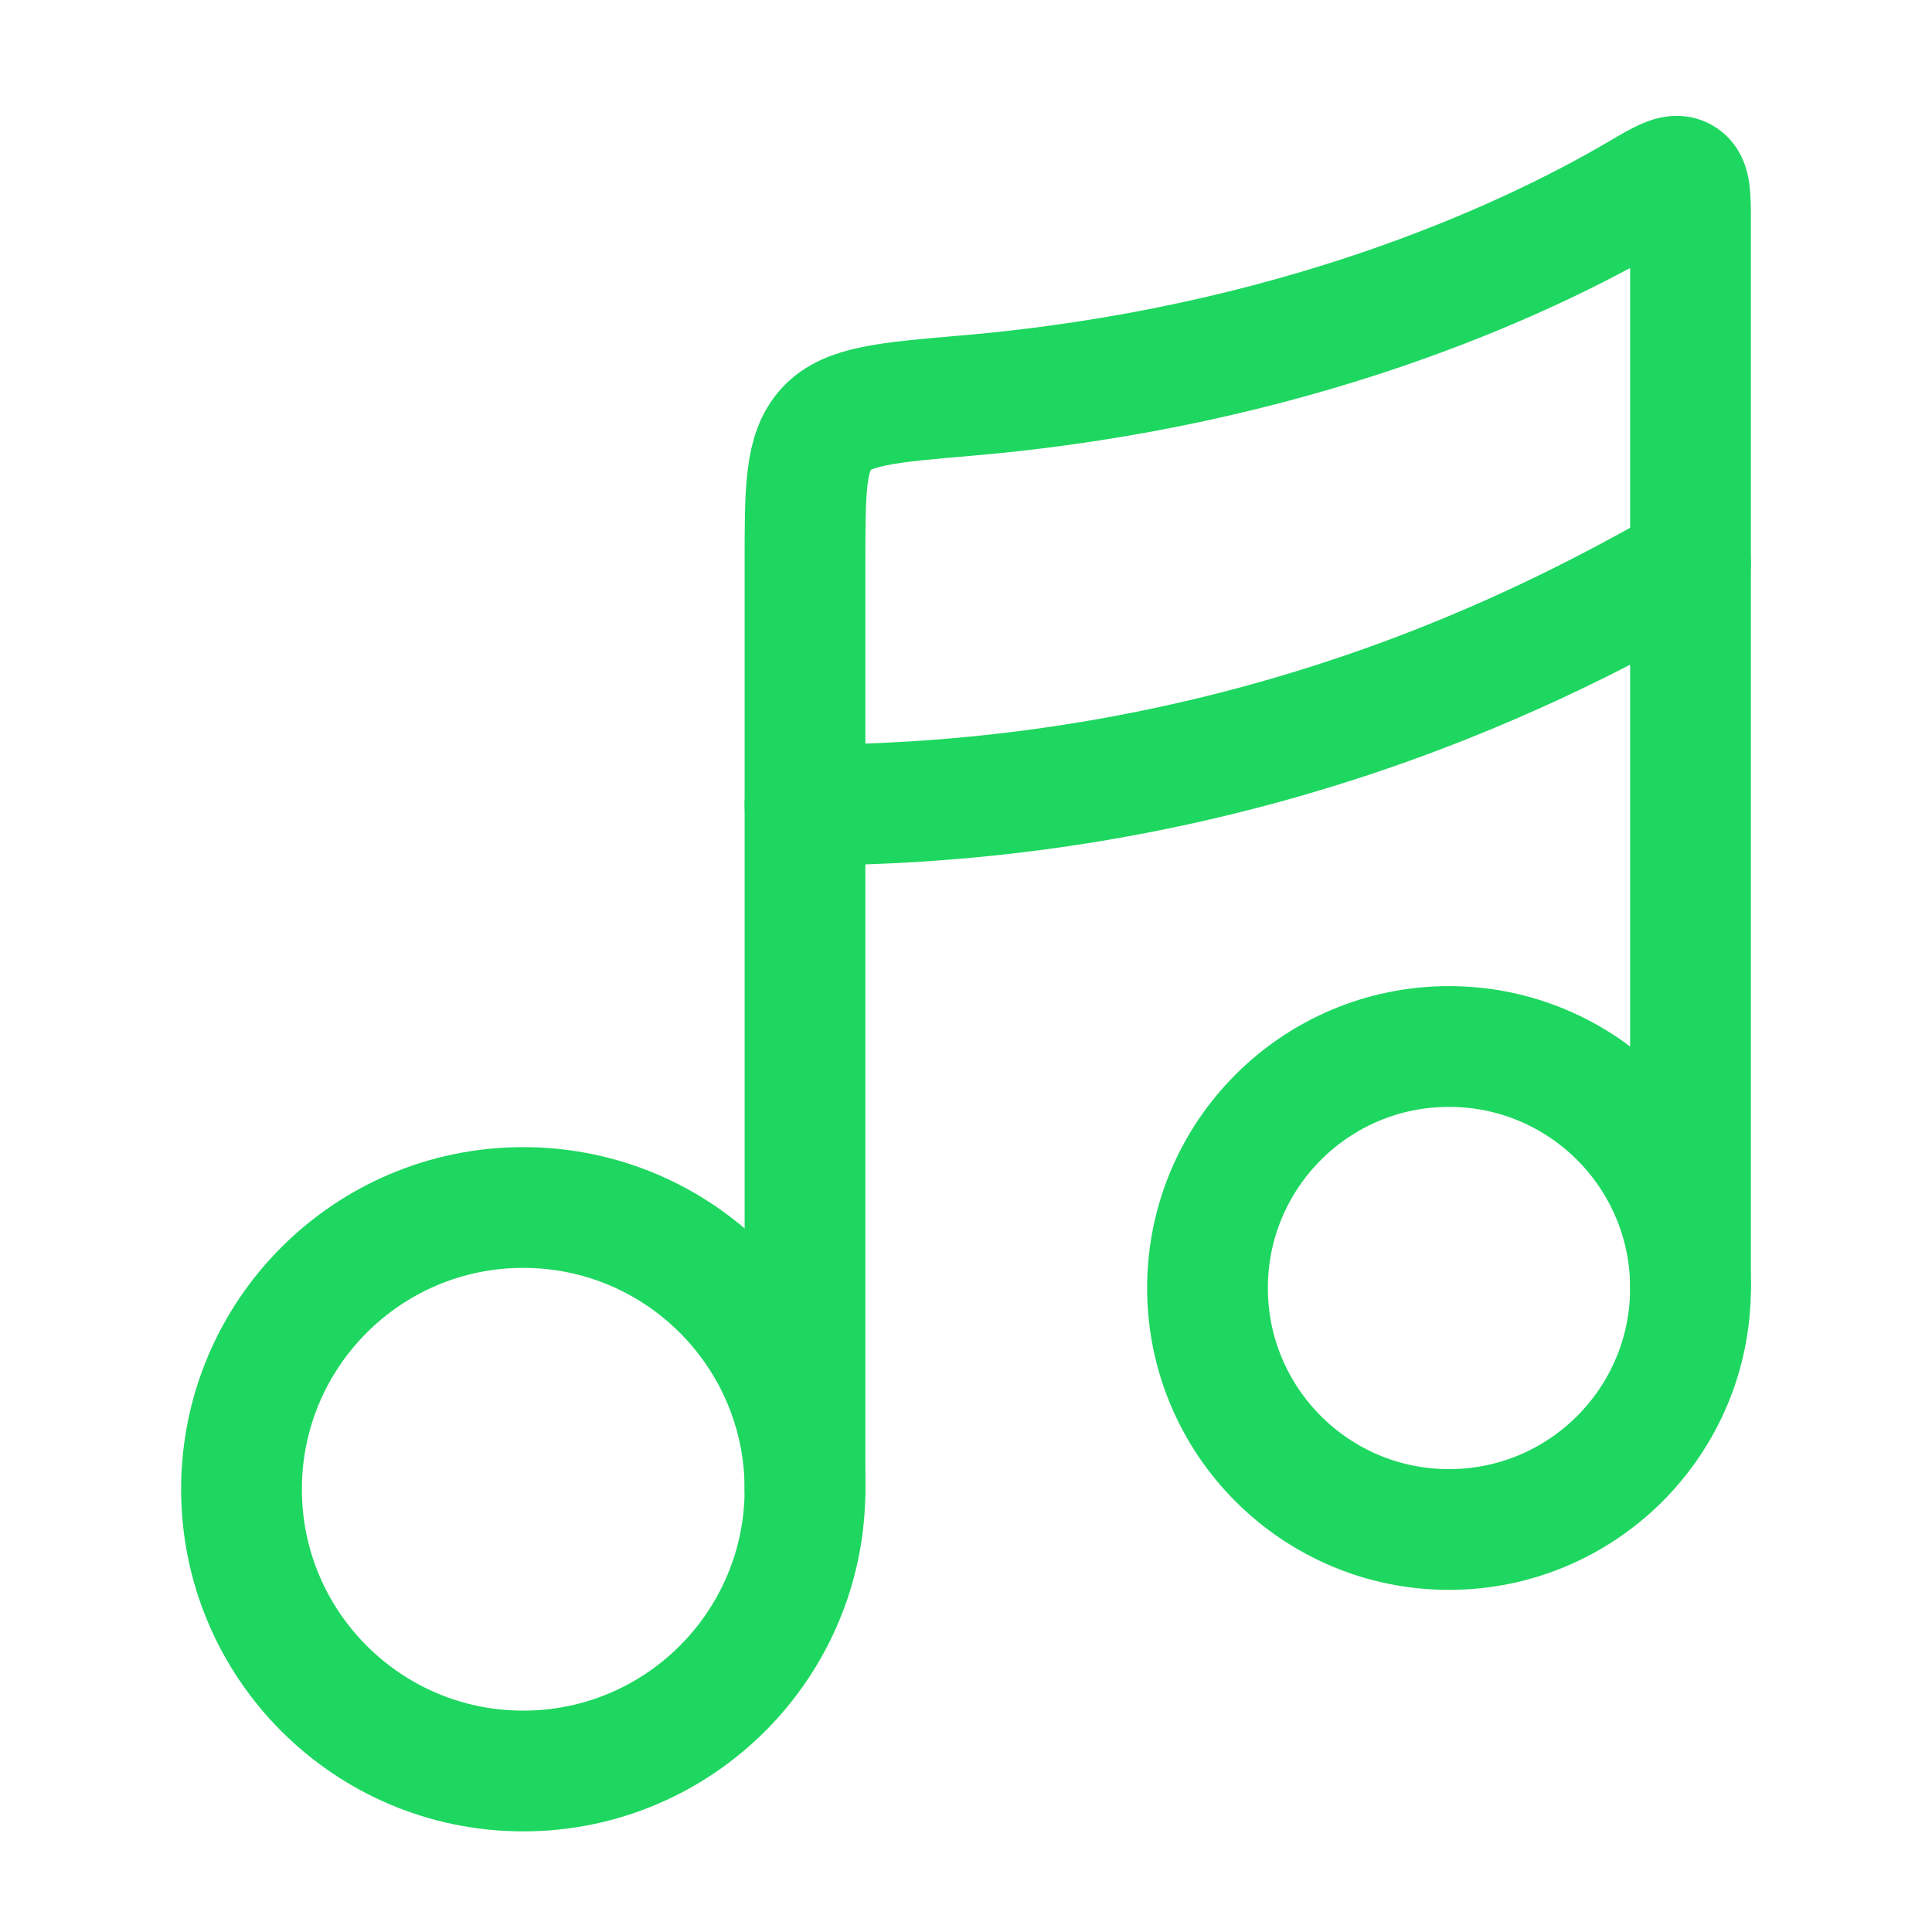 <svg xmlns="http://www.w3.org/2000/svg" width="24" height="24" viewBox="0 0 24 24" fill="none">
    <circle cx="6.5" cy="18.5" r="3.5" stroke="#1ed760" stroke-width="1.5"/>
    <circle cx="18" cy="16" r="3" stroke="#1ed760" stroke-width="1.5"/>
    <path d="M10 18.5L10 7C10 6.077 10 5.615 10.264 5.328C10.527 5.041 11.018 4.999 11.999 4.915C16.022 4.572 18.909 3.26 20.355 2.41C20.651 2.236 20.799 2.149 20.899 2.207C21 2.264 21 2.432 21 2.766V16" stroke="#1ed760" stroke-width="1.5" stroke-linecap="round" stroke-linejoin="round"/>
    <path d="M10 10C15.867 10 19.778 7.667 21 7" stroke="#1ed760" stroke-width="1.5" stroke-linecap="round" stroke-linejoin="round"/>
</svg>
